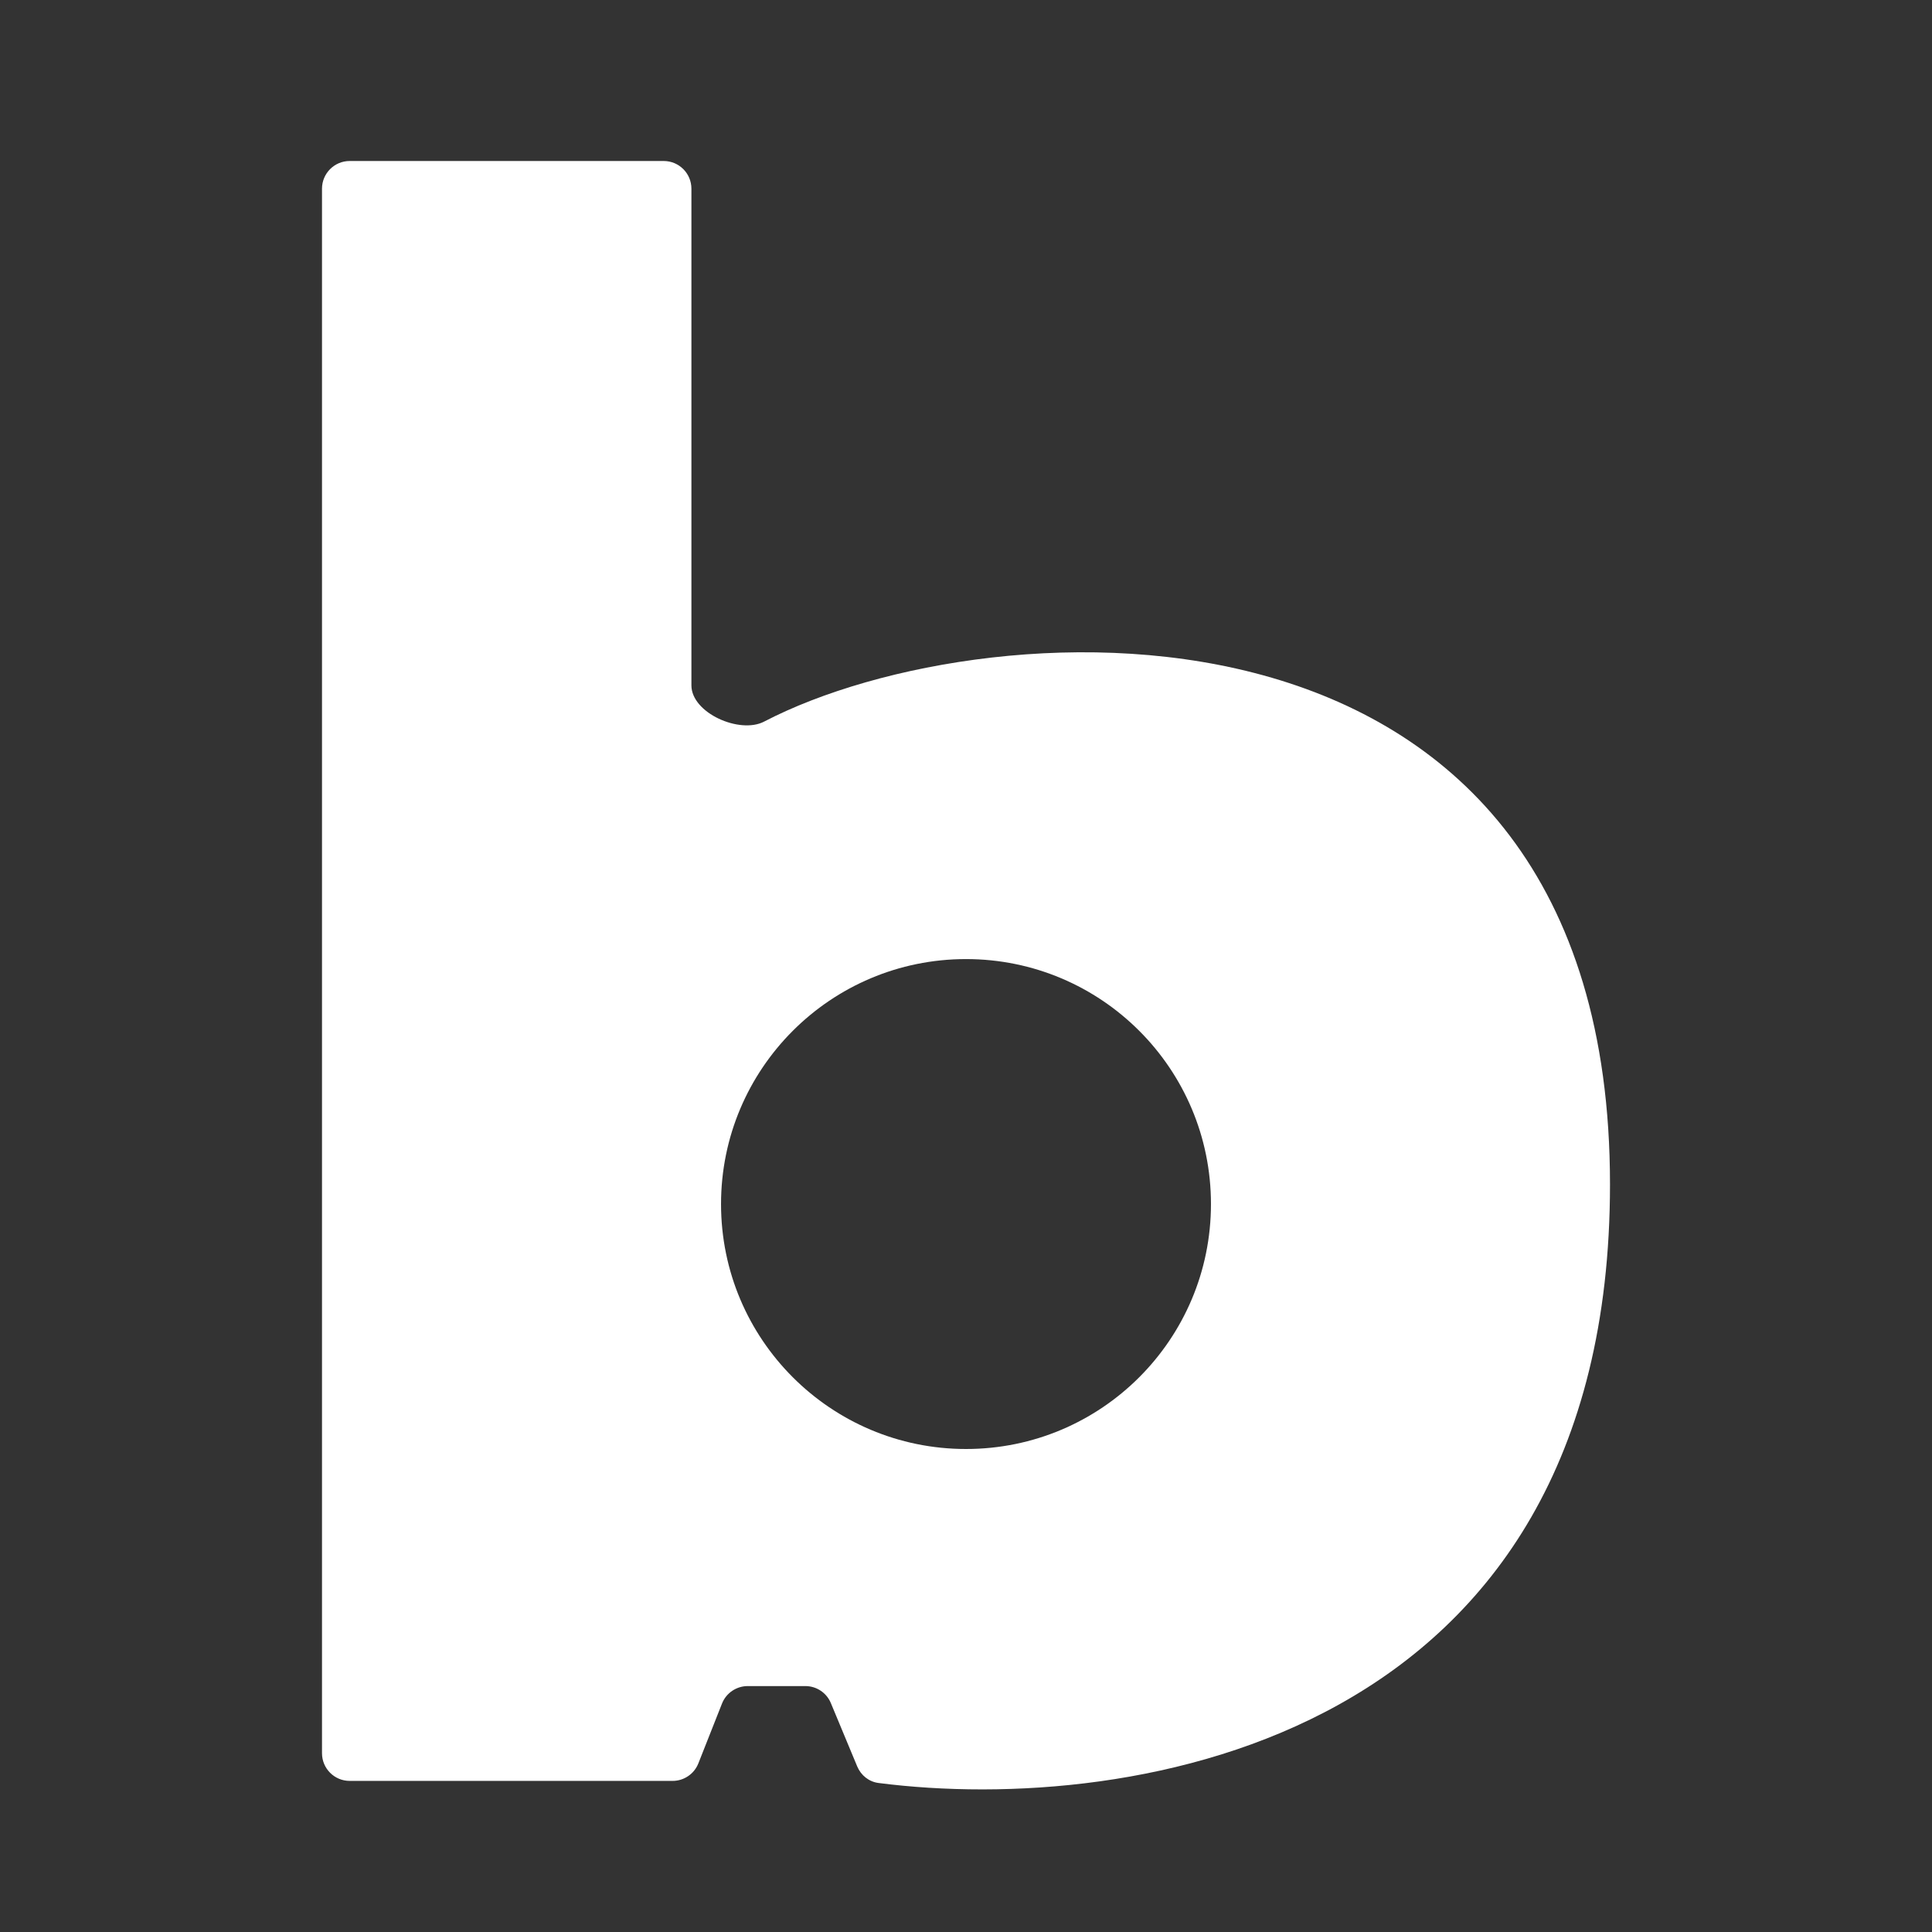 <svg width="24" height="24" viewBox="0 0 24 24" fill="none" xmlns="http://www.w3.org/2000/svg">
<rect x="0" y="0" width="24" height="24" fill="#333333" stroke="none"/>
<path fill-rule="evenodd" clip-rule="evenodd" d="M4 2.344V21.779C4 21.969 4.154 22.123 4.344 22.123H8.355C8.496 22.123 8.623 22.037 8.675 21.906L8.969 21.162C9.021 21.031 9.148 20.945 9.289 20.945H10.004C10.143 20.945 10.268 21.028 10.321 21.156L10.649 21.944C10.696 22.055 10.795 22.134 10.914 22.149C14.062 22.553 20 21.618 20 14.712C20 7.065 12.31 7.497 9.492 8.964C9.189 9.122 8.589 8.857 8.589 8.514V2.344C8.589 2.154 8.435 2 8.245 2H4.344C4.154 2 4 2.154 4 2.344ZM12 18C13.681 18 15.043 16.638 15.043 14.957C15.043 13.276 13.681 11.914 12 11.914C10.32 11.914 8.957 13.276 8.957 14.957C8.957 16.638 10.32 18 12 18Z" fill="white"/>
</svg>
